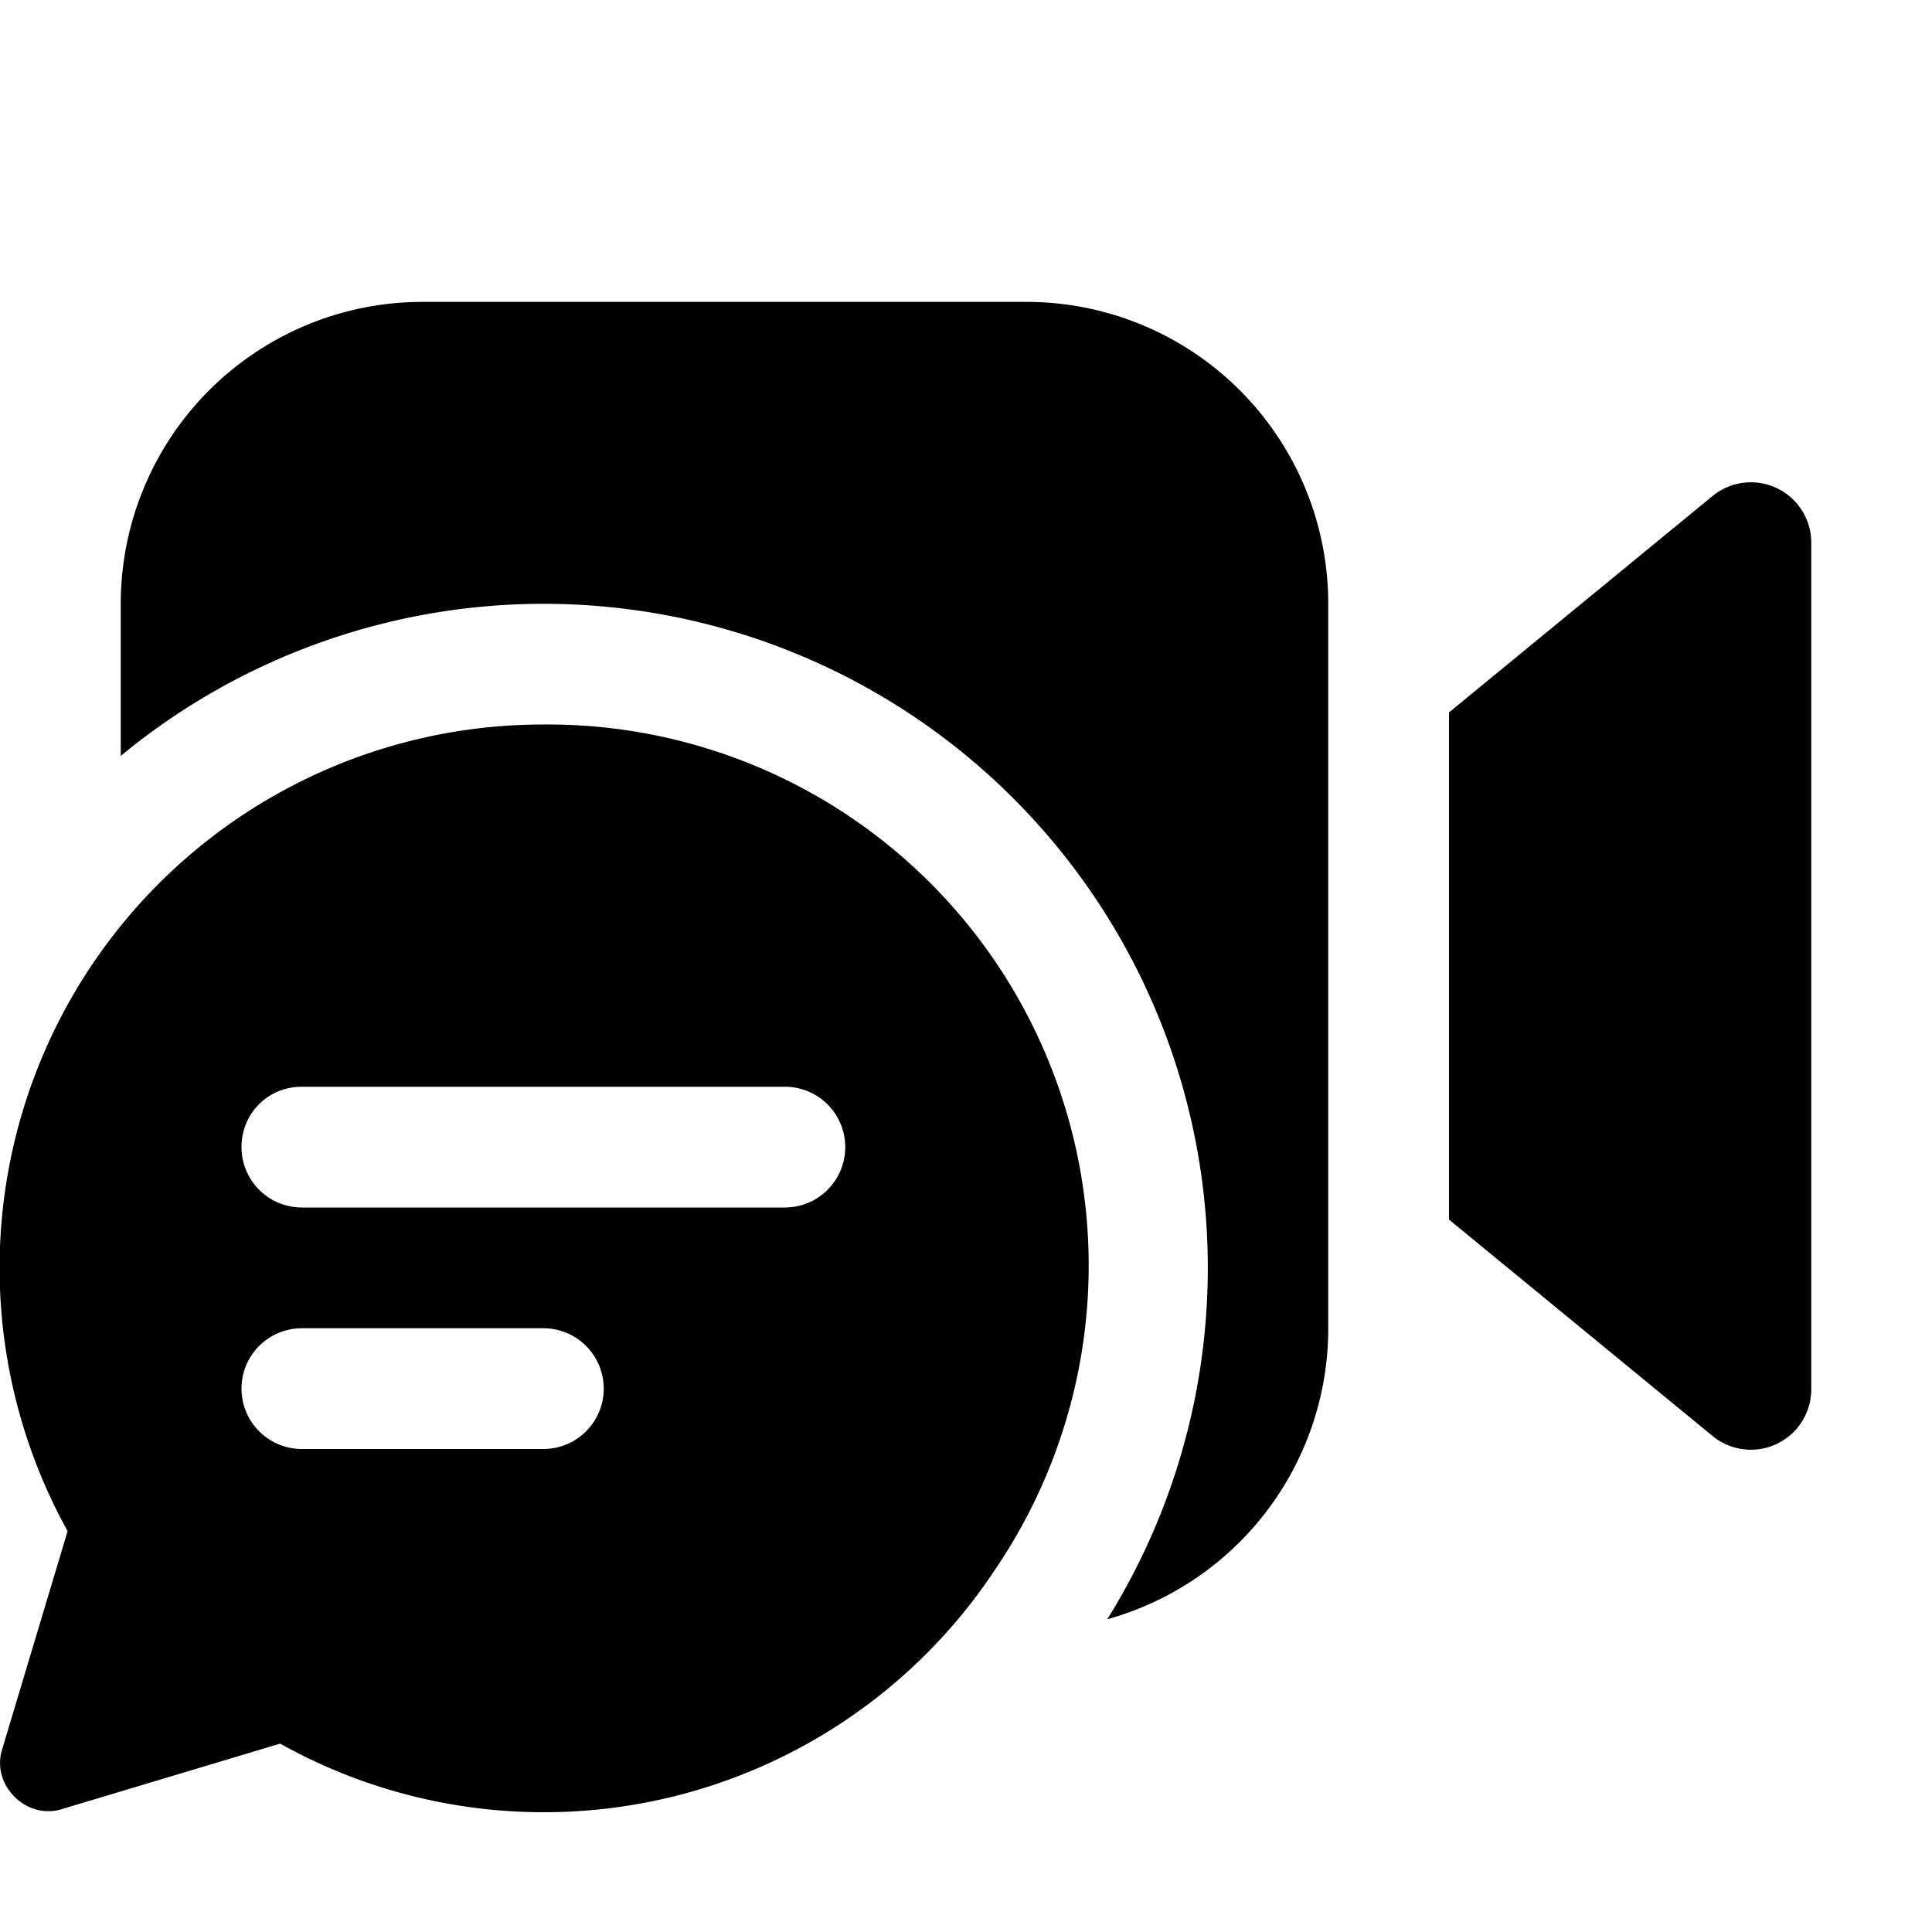 <svg width="16" height="16" viewBox="0 0 16 16" xmlns="http://www.w3.org/2000/svg"><path fill="currentColor" d="M1 5a2.5 2.5 0 0 1 2.5-2.5h5A2.5 2.5 0 0 1 11 5v6a2.5 2.5 0 0 1-1.83 2.41A5.5 5.5 0 0 0 1 6.26V5Zm11 .9 2.18-1.79a.5.5 0 0 1 .82.39v7a.5.5 0 0 1-.82.39L12 10.1V5.89ZM8.24 13A4.48 4.48 0 0 0 4.5 6a4.5 4.5 0 0 0-3.94 6.68l-.54 1.8c-.1.3.2.6.5.5l1.8-.54A4.48 4.48 0 0 0 8.24 13ZM2.5 12a.5.5 0 0 1 0-1h2a.5.5 0 0 1 0 1h-2ZM2 9.5c0-.28.22-.5.5-.5h4a.5.5 0 0 1 0 1h-4a.5.5 0 0 1-.5-.5Z"/></svg>